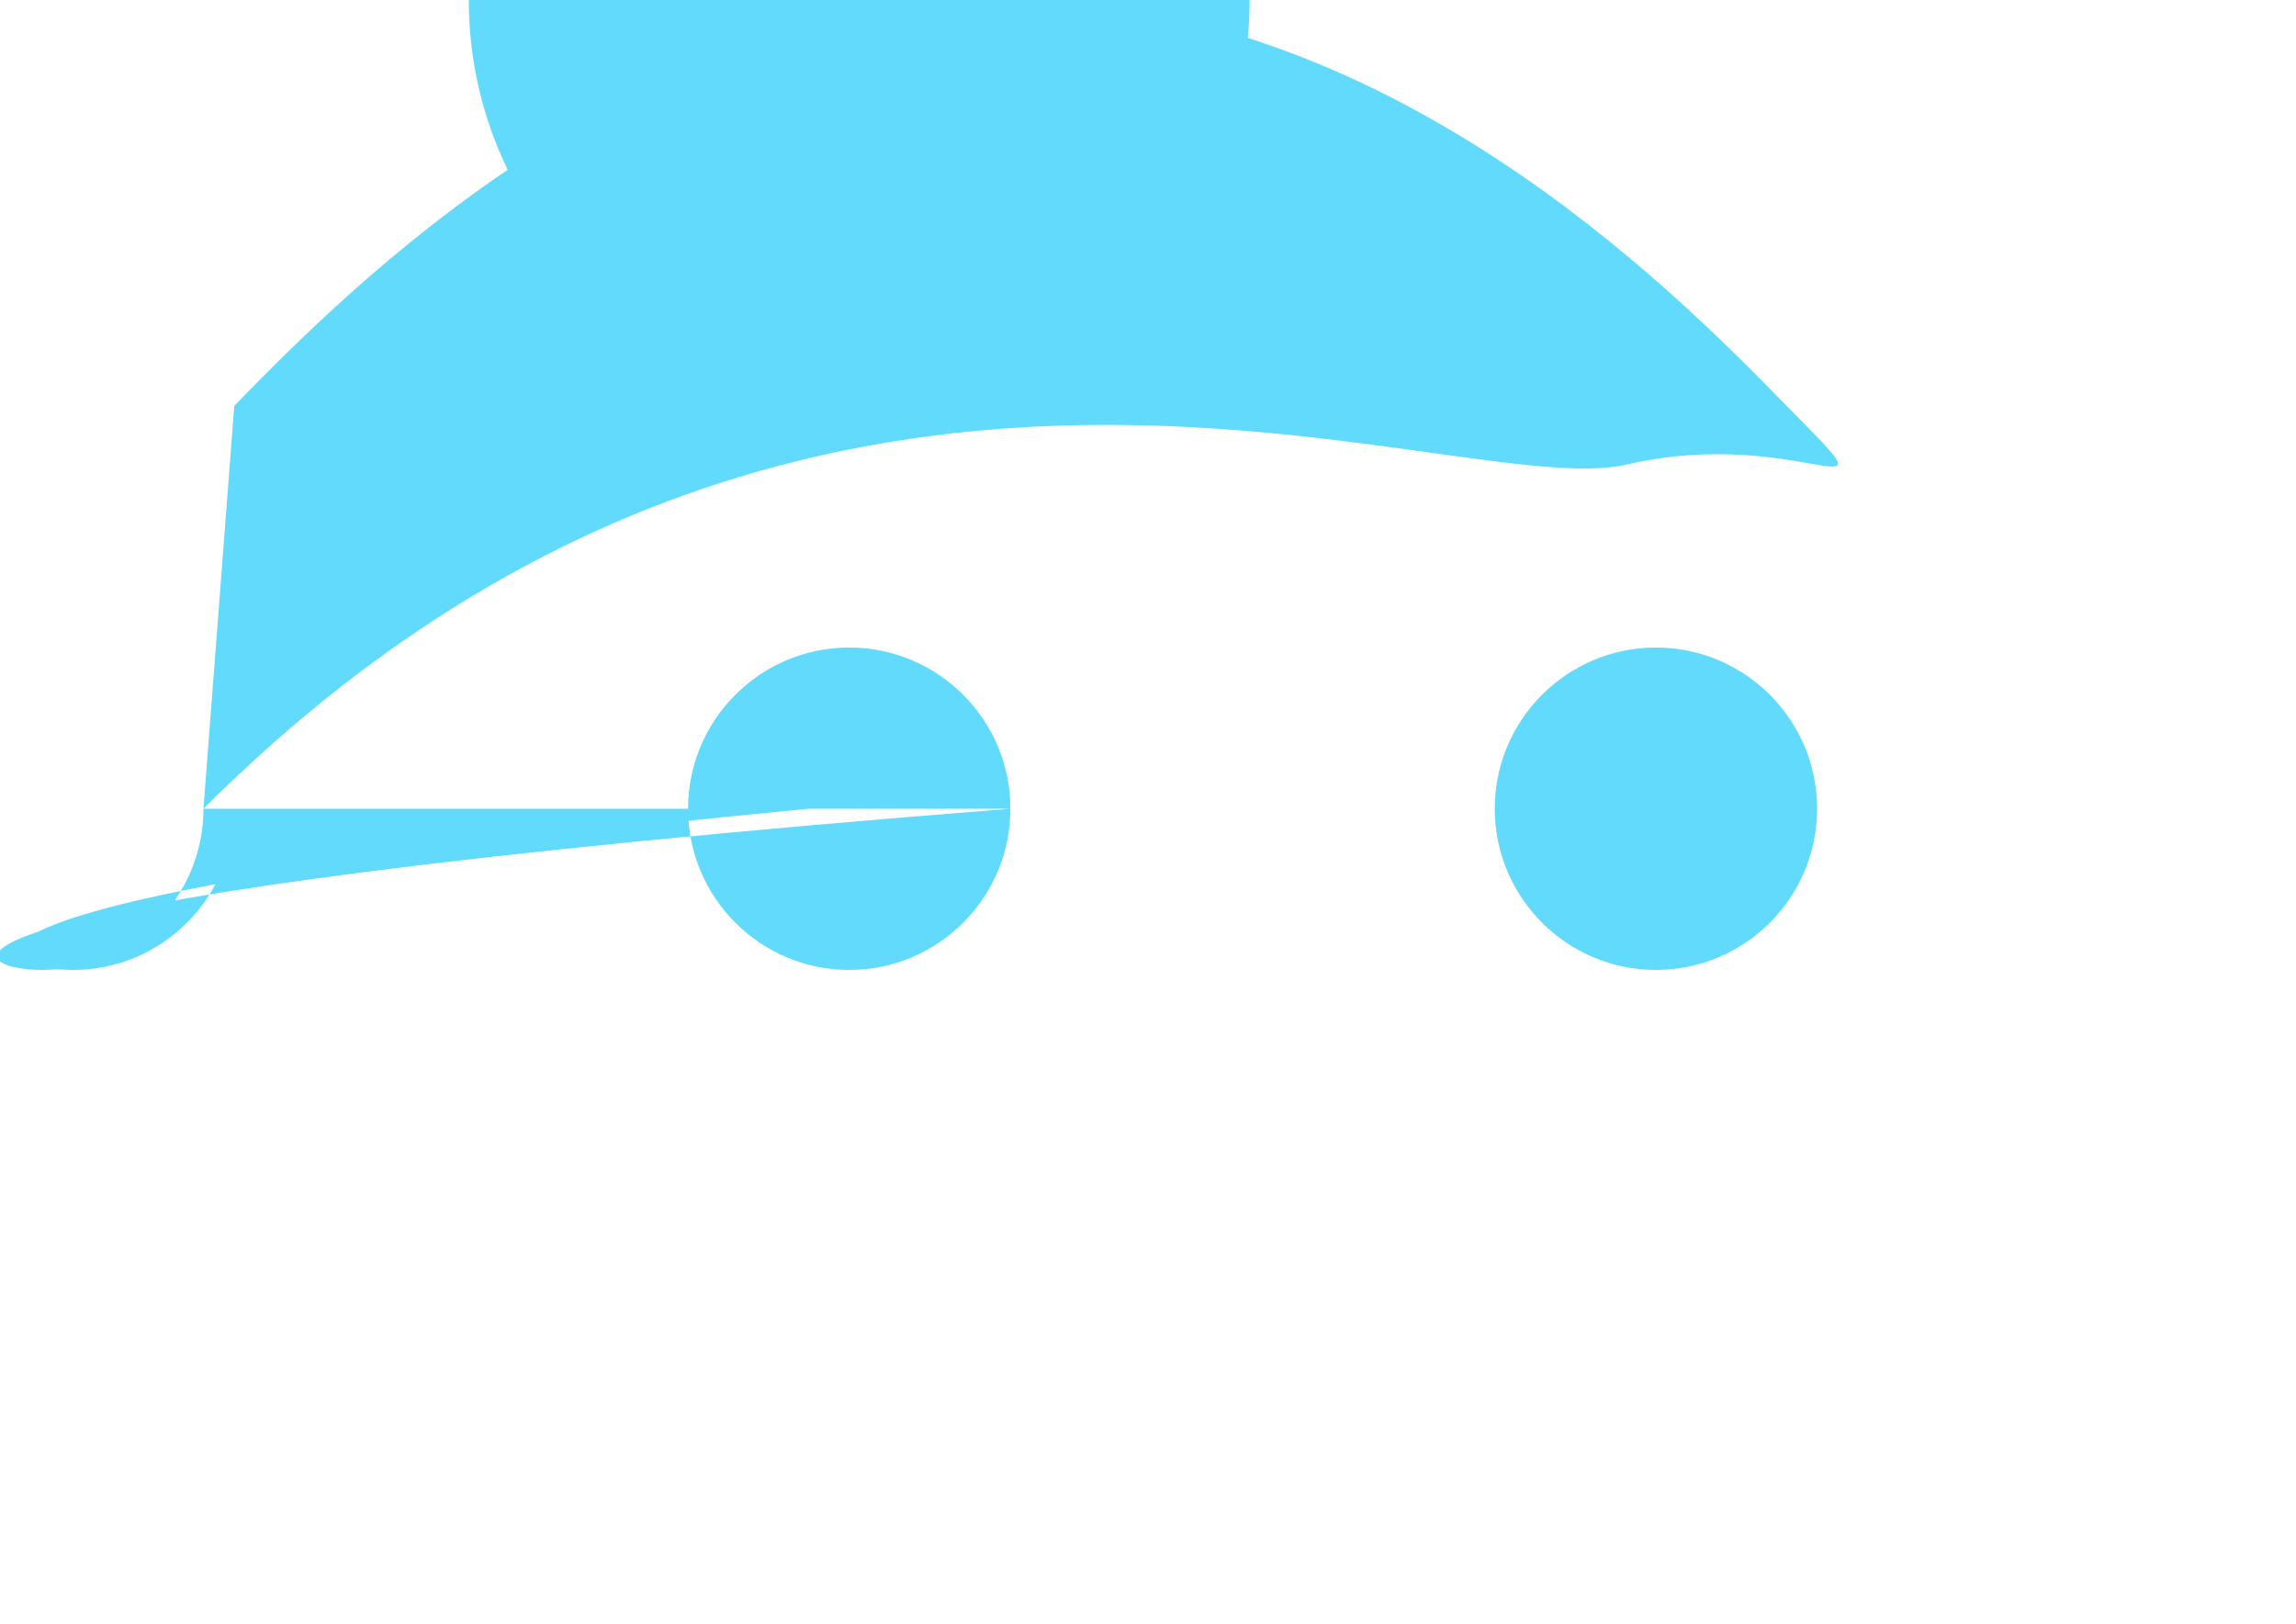 <svg xmlns="http://www.w3.org/2000/svg" viewBox="0 0 841.9 595.3">
  <g fill="#61DAFB">
    <path d="M666.3 296.5c0 32.6-26.5 59.1-59.1 59.1s-59.1-26.5-59.1-59.1 26.5-59.1 59.1-59.1 59.1 26.5 59.1 59.1zM370.5 296.5c0 32.6-26.5 59.1-59.1 59.1s-59.1-26.5-59.1-59.1 26.5-59.1 59.1-59.1 59.1 26.5 59.1 59.1zM74.6 296.5c0 32.6-26.5 59.1-59.1 59.1S-43.6 329 370.5 296.5zM458.2 0c0 79-64.2 143.1-143.1 143.1S171.9 79 171.9 0 236.1-143 314.9-143 458.2-79 458.2 0zM85.9 296.5c0 32.6-26.5 59.1-59.1 59.1S-43.6 329 296.5 296.5zM85.9 148.8C128.7 104.8 233.1 0 370.5 0s241.8 104.8 284.6 148.8c43.7 44 6.2 6.5-58.6 21.5S296.5 74.8 74.6 296.5z"/>
  </g>
</svg>
